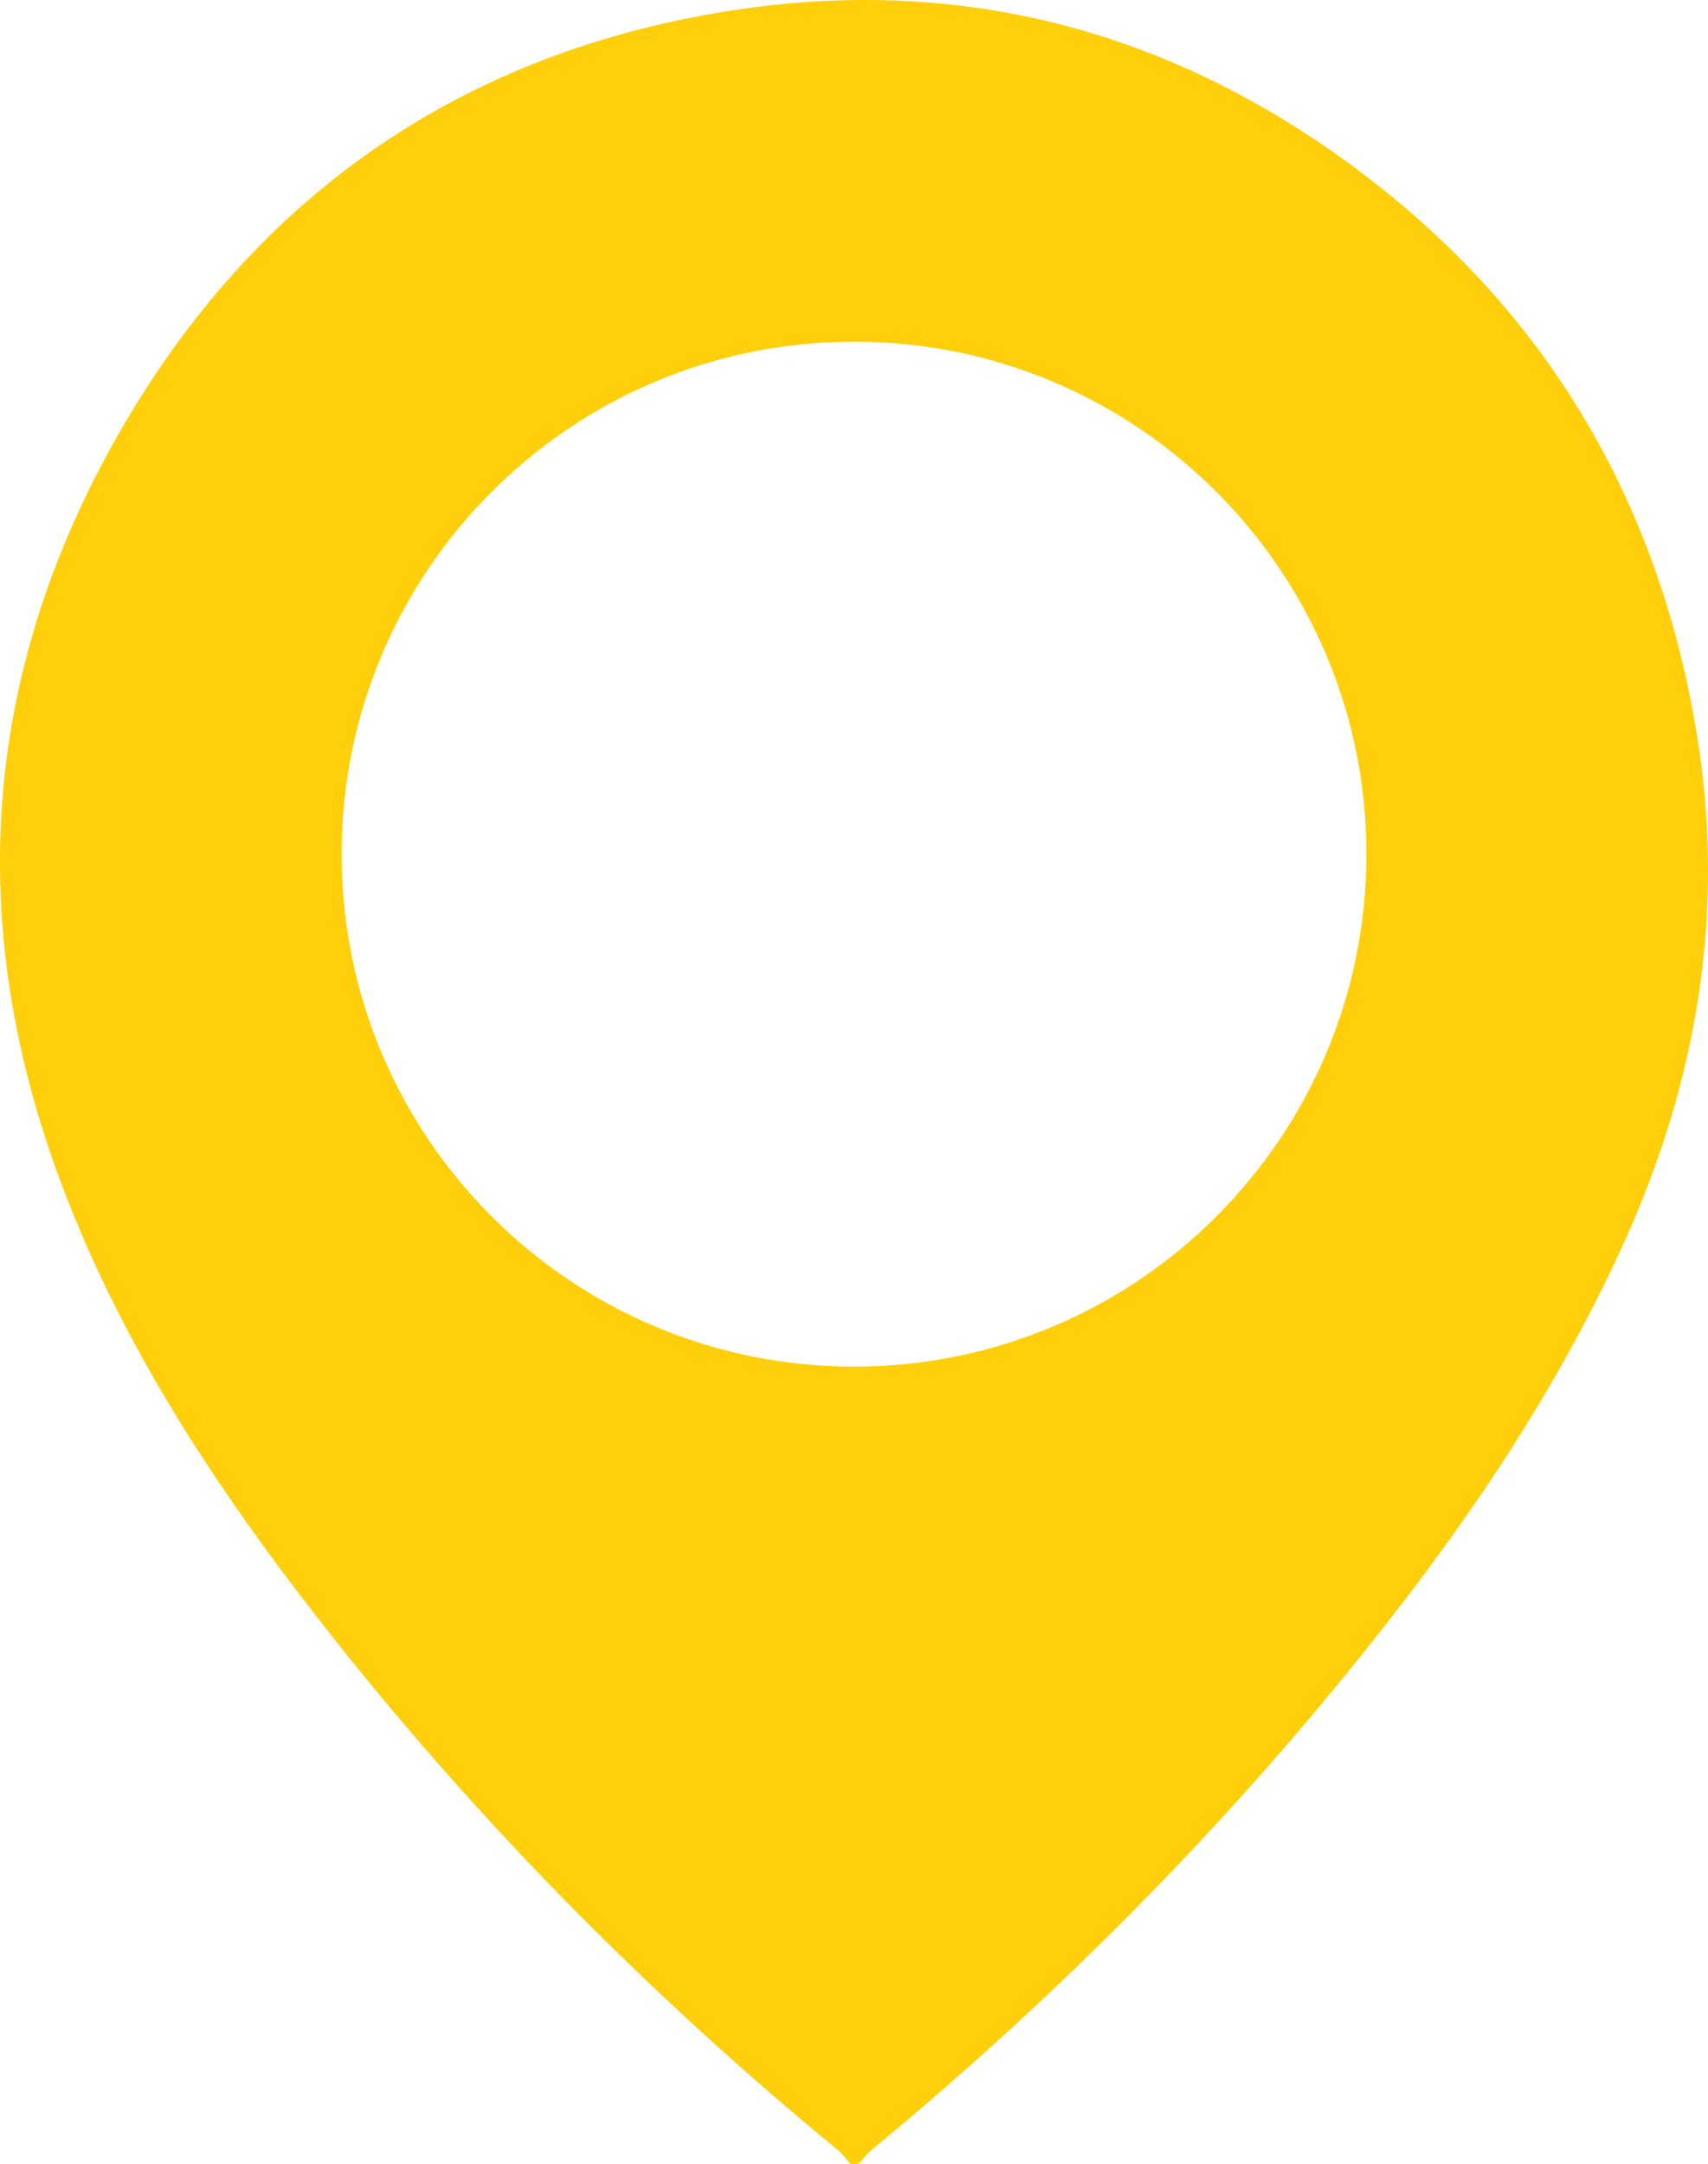 <svg width="15" height="19" viewBox="0 0 15 19" fill="none" xmlns="http://www.w3.org/2000/svg">
<path fill-rule="evenodd" clip-rule="evenodd" d="M7.435 18.961C7.446 18.974 7.457 18.987 7.468 19H7.541C7.554 18.986 7.566 18.972 7.579 18.958C7.605 18.927 7.632 18.896 7.663 18.871C9.178 17.619 10.567 16.238 11.814 14.71C12.776 13.532 13.64 12.291 14.271 10.891C14.911 9.47 15.155 7.99 14.902 6.447C14.565 4.392 13.575 2.723 11.919 1.488C10.268 0.256 8.409 -0.226 6.388 0.098C4.091 0.465 2.3 1.673 1.103 3.704C-0.159 5.846 -0.335 8.11 0.558 10.445C1.089 11.837 1.897 13.062 2.802 14.223C4.149 15.948 5.675 17.496 7.361 18.882C7.388 18.905 7.412 18.933 7.435 18.961ZM7.5 12C9.985 12 12 9.985 12 7.5C12 5.015 9.985 3 7.5 3C5.015 3 3 5.015 3 7.5C3 9.985 5.015 12 7.5 12Z" fill="#FECF0A"/>
</svg>
